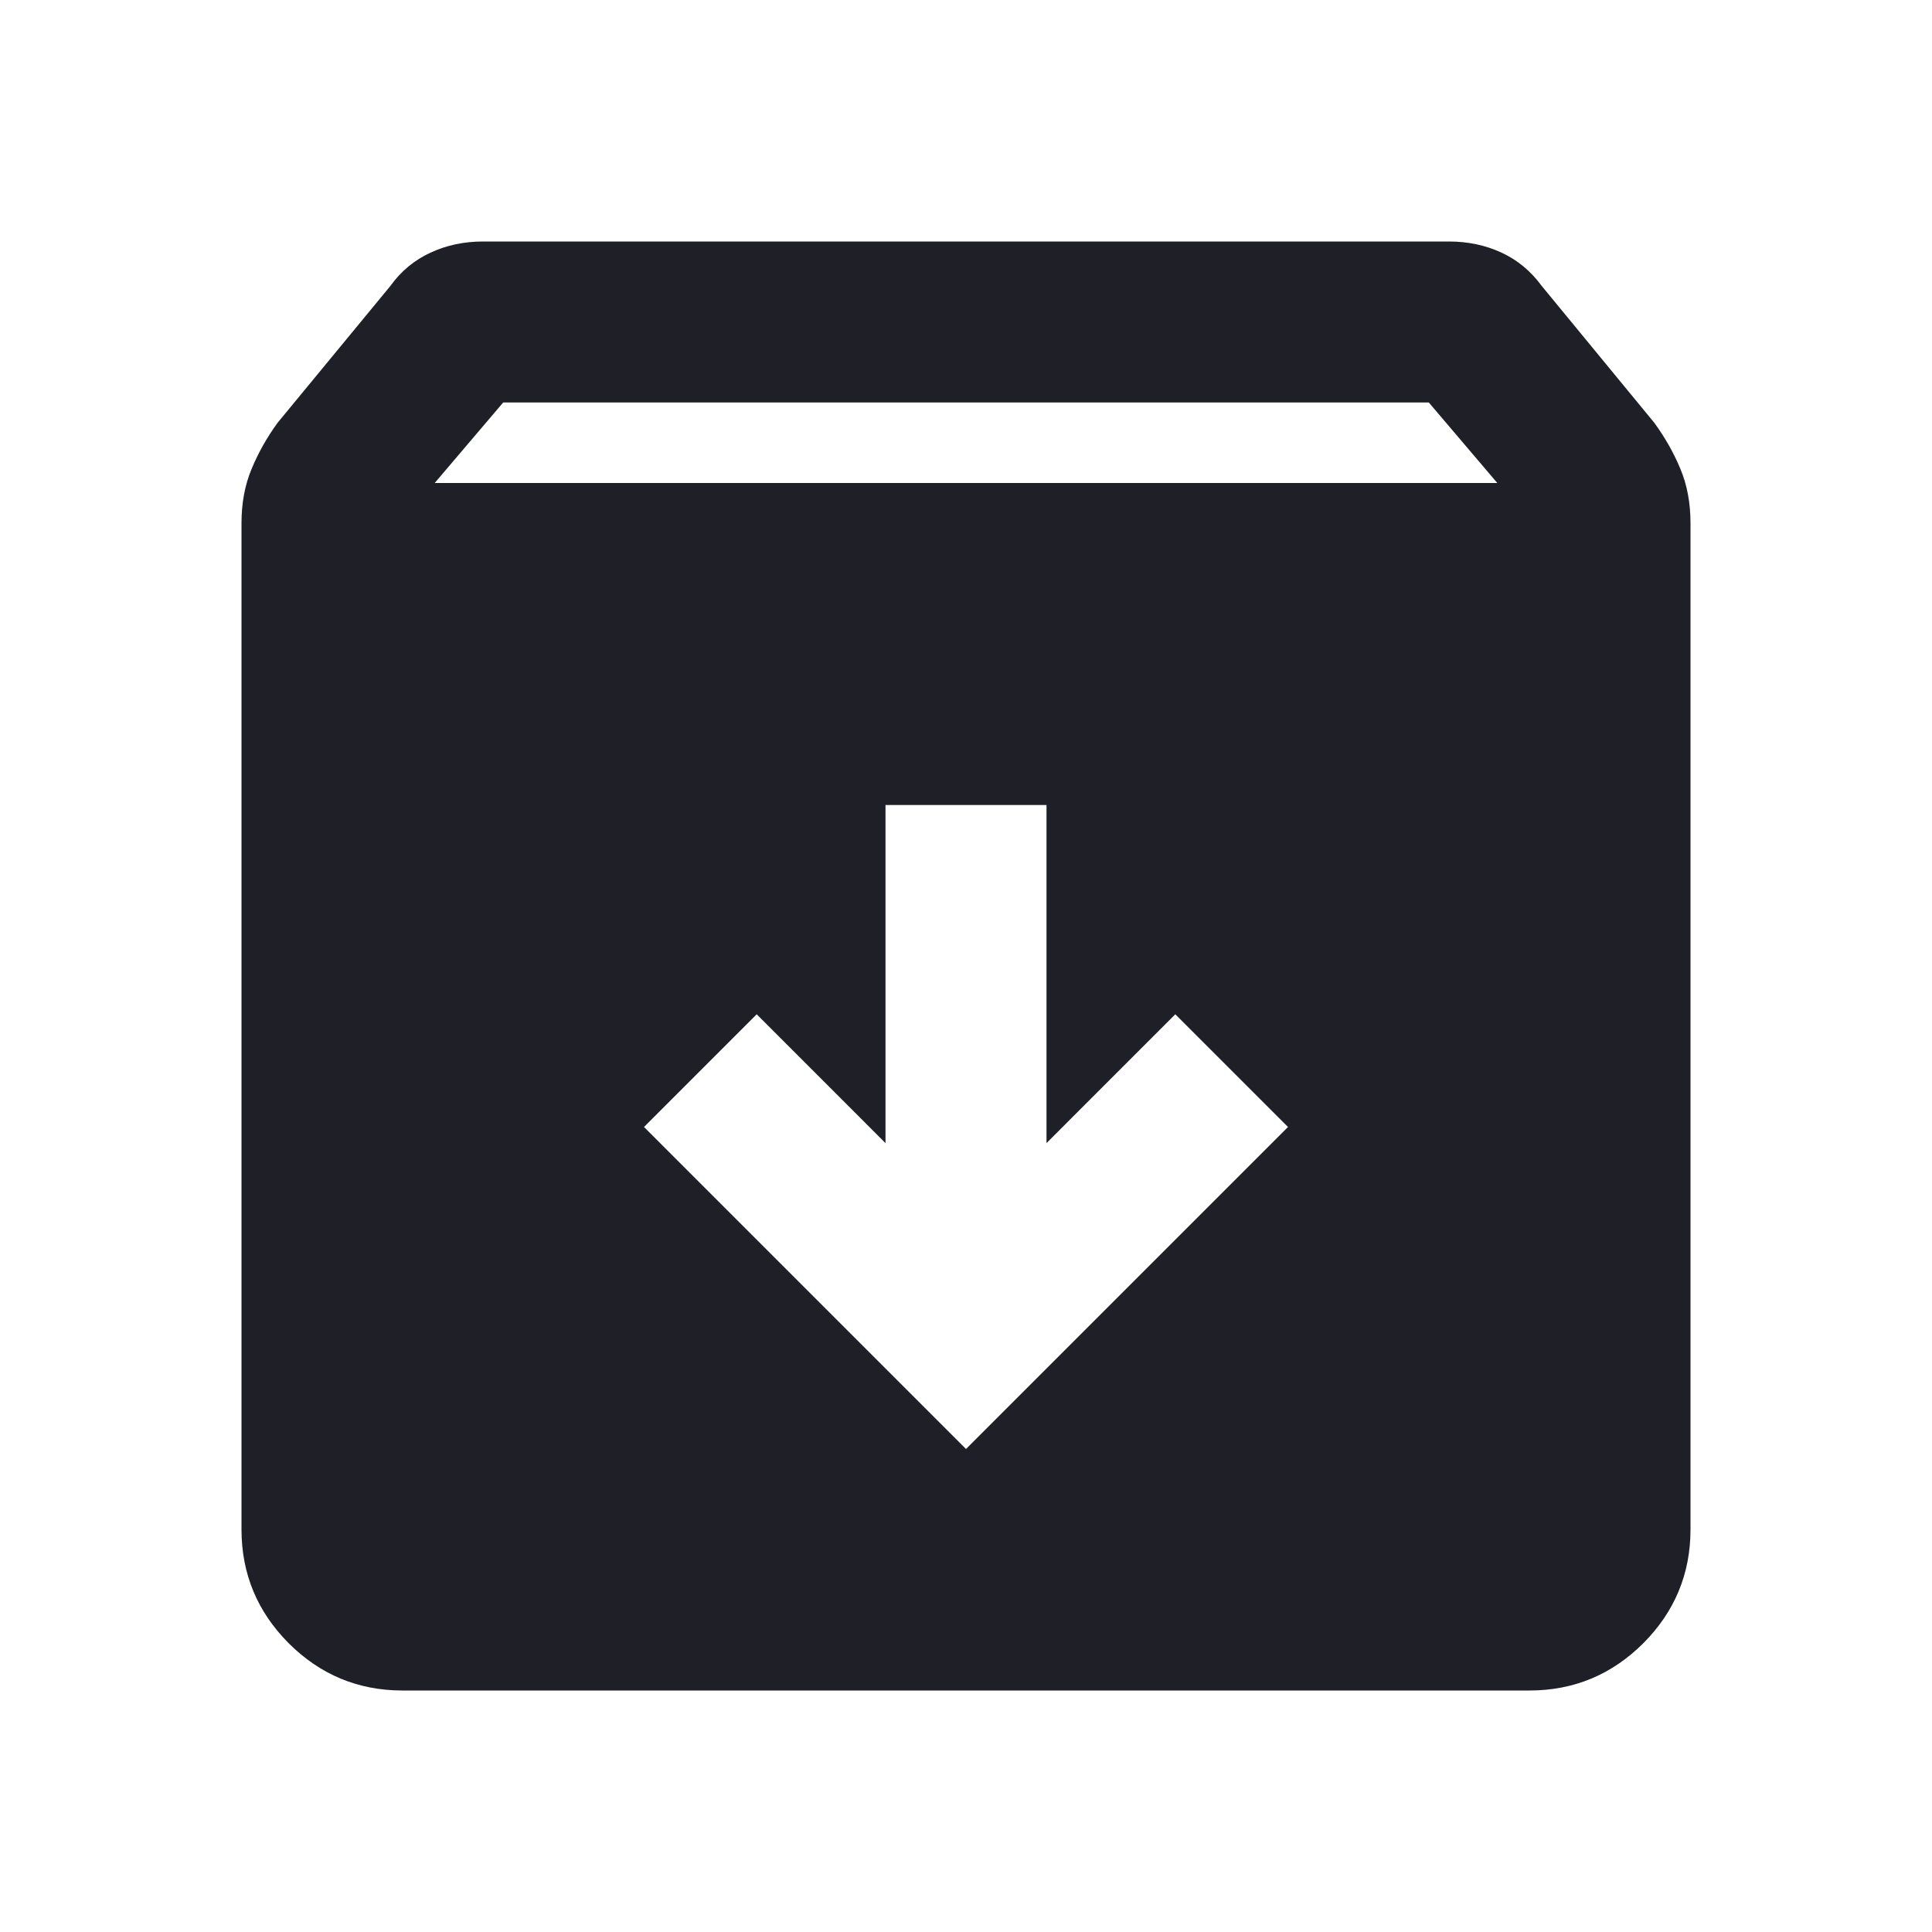 <svg width="18" height="18" viewBox="0 0 18 18" fill="none" xmlns="http://www.w3.org/2000/svg">
<path d="M3.75 15.75C3.337 15.75 2.984 15.603 2.69 15.31C2.397 15.016 2.25 14.662 2.25 14.25V4.875C2.25 4.688 2.281 4.519 2.344 4.369C2.406 4.219 2.487 4.075 2.587 3.938L3.638 2.663C3.737 2.525 3.862 2.422 4.013 2.353C4.162 2.284 4.325 2.25 4.5 2.25H13.5C13.675 2.25 13.838 2.284 13.988 2.353C14.137 2.422 14.262 2.525 14.363 2.663L15.412 3.938C15.512 4.075 15.594 4.219 15.656 4.369C15.719 4.519 15.75 4.688 15.75 4.875V14.25C15.75 14.662 15.603 15.016 15.31 15.31C15.016 15.603 14.662 15.75 14.25 15.75H3.75ZM4.05 4.5H13.95L13.312 3.75H4.688L4.05 4.5ZM9 13.5L12 10.5L10.95 9.45L9.75 10.65V7.5H8.25V10.65L7.05 9.45L6 10.5L9 13.5Z" fill="#1F2027"/>
</svg>
